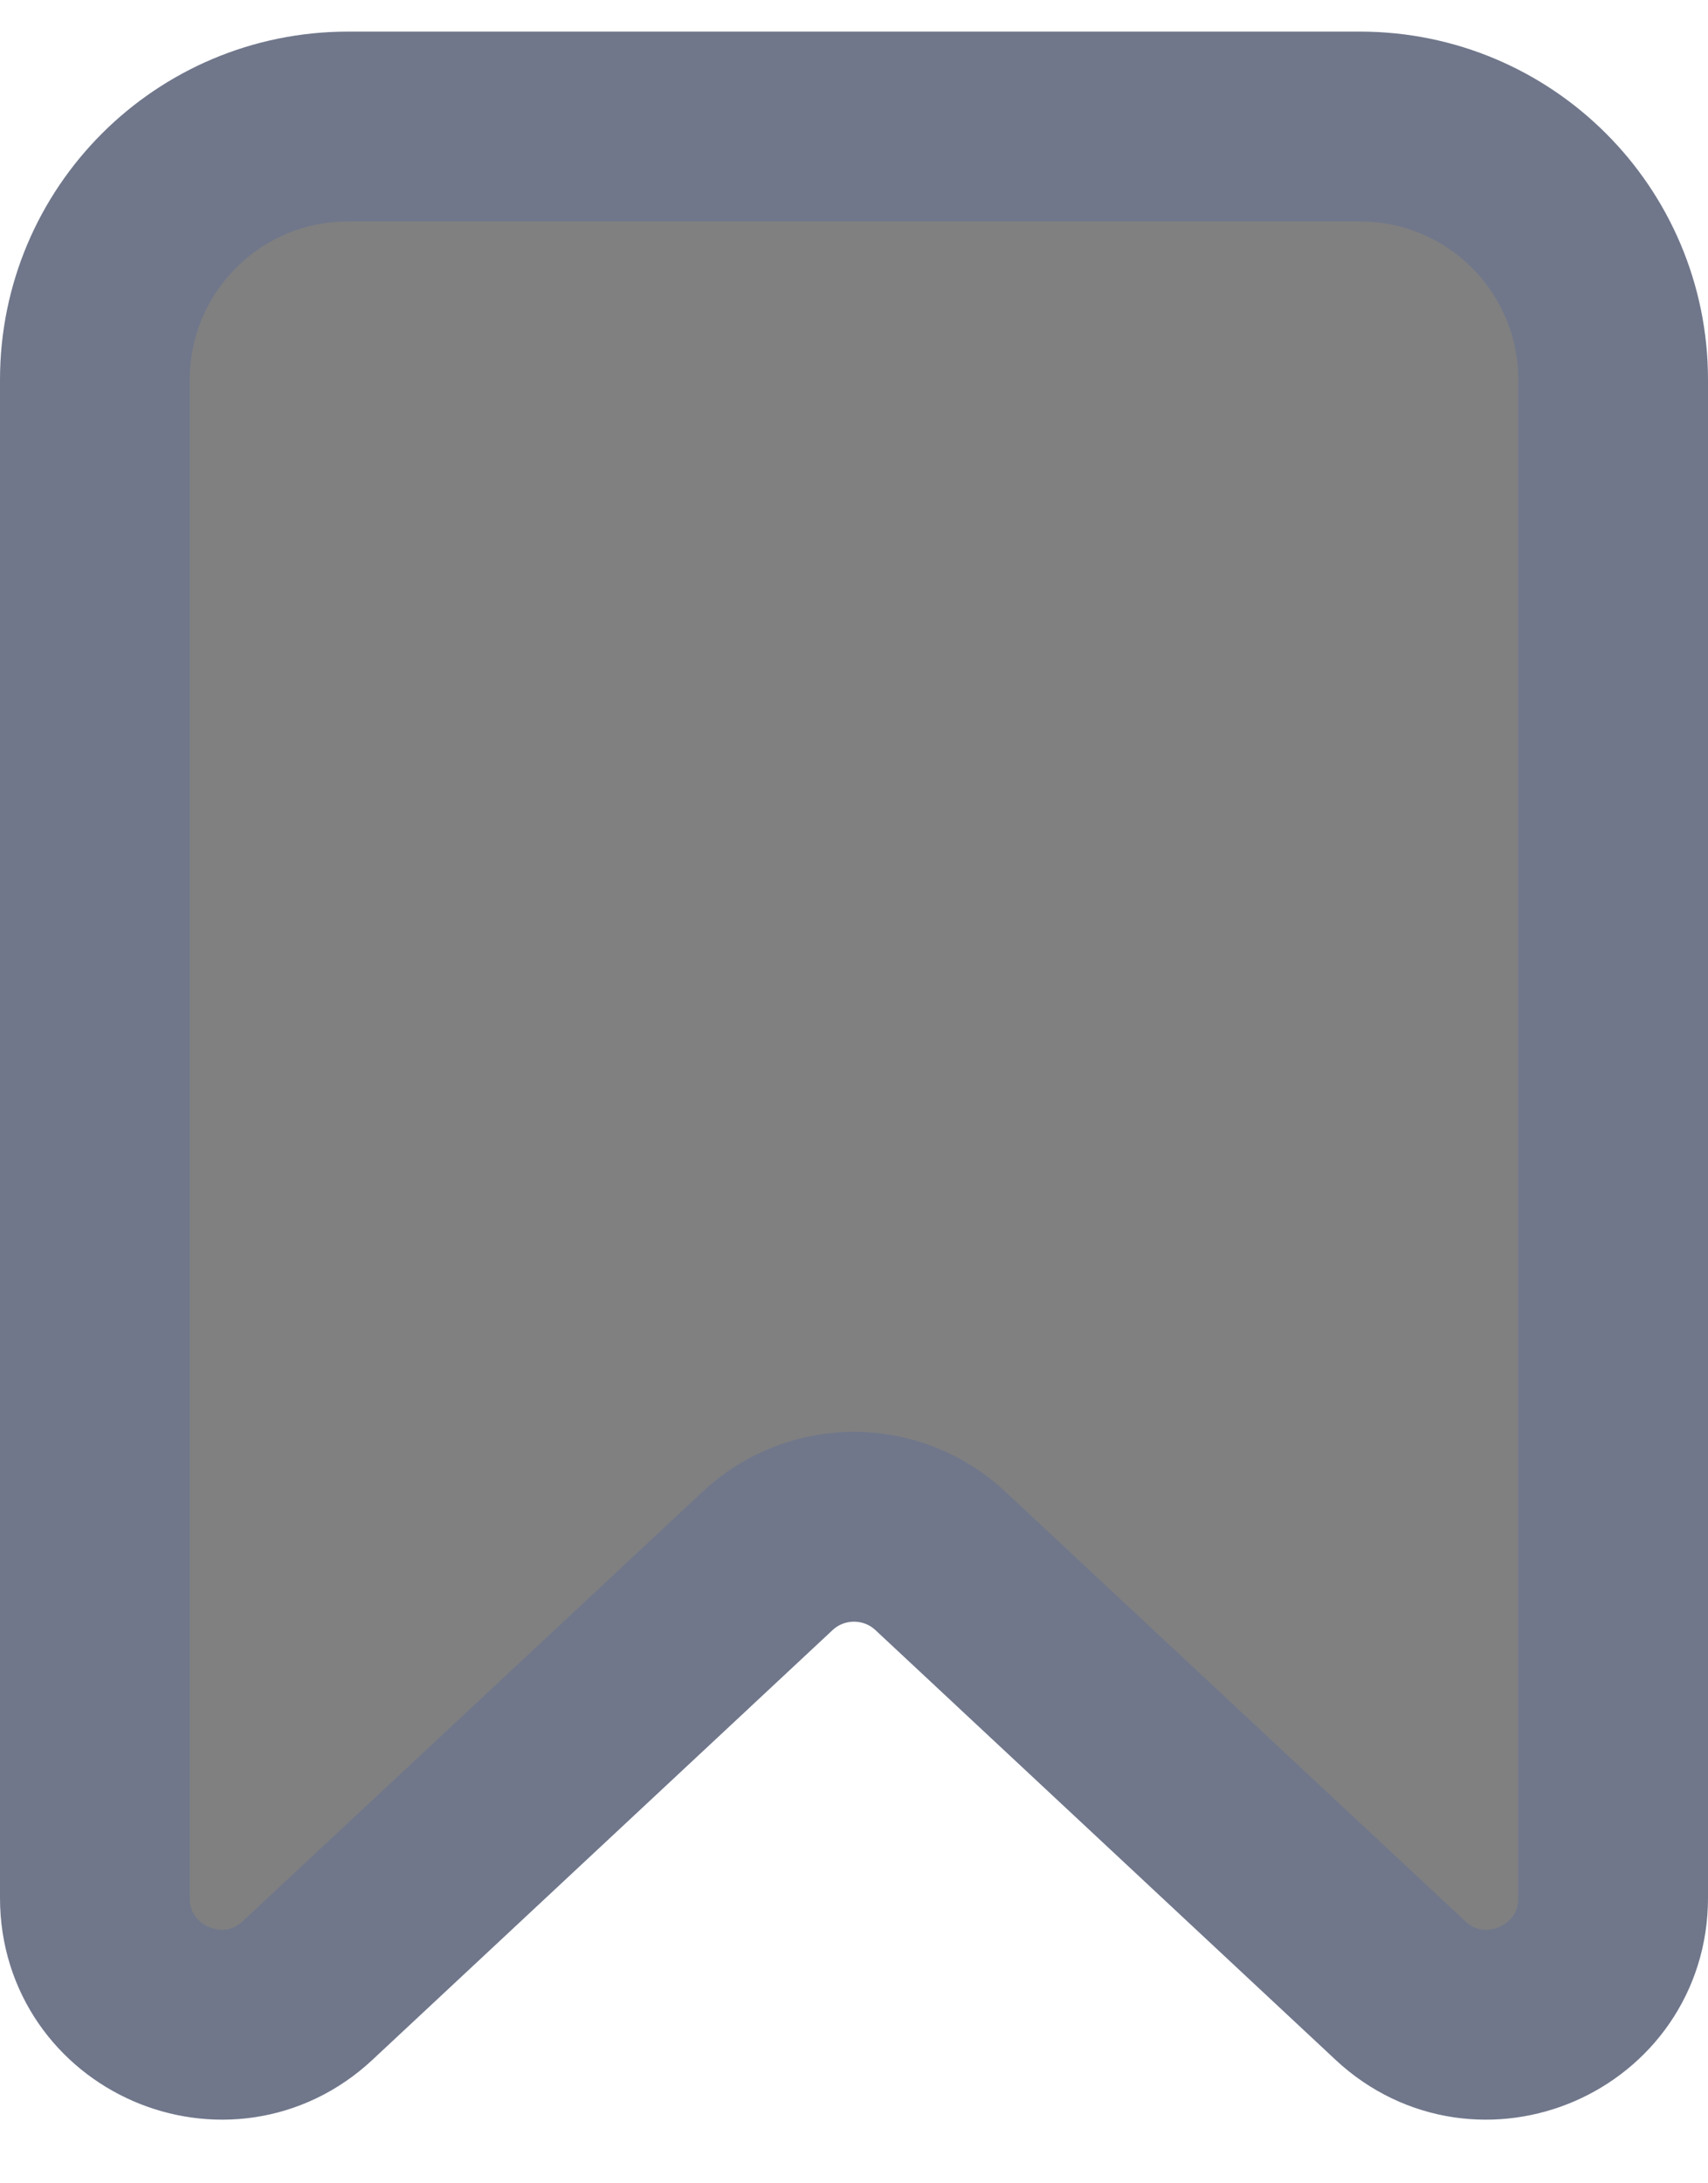 <svg width="18" height="23" viewBox="0 0 18 23" fill="grey" xmlns="http://www.w3.org/2000/svg">
<path fill-rule="evenodd" clip-rule="evenodd" d="M1 4C1 2.527 2.194 1.333 3.667 1.333H14.333C15.806 1.333 17 2.527 17 4V19.994C17 21.16 15.609 21.764 14.757 20.968L9.91 16.443C9.398 15.964 8.602 15.964 8.09 16.443L3.243 20.968C2.391 21.764 1 21.16 1 19.994V4Z" stroke="#70778B" stroke-width="2"/>
</svg>